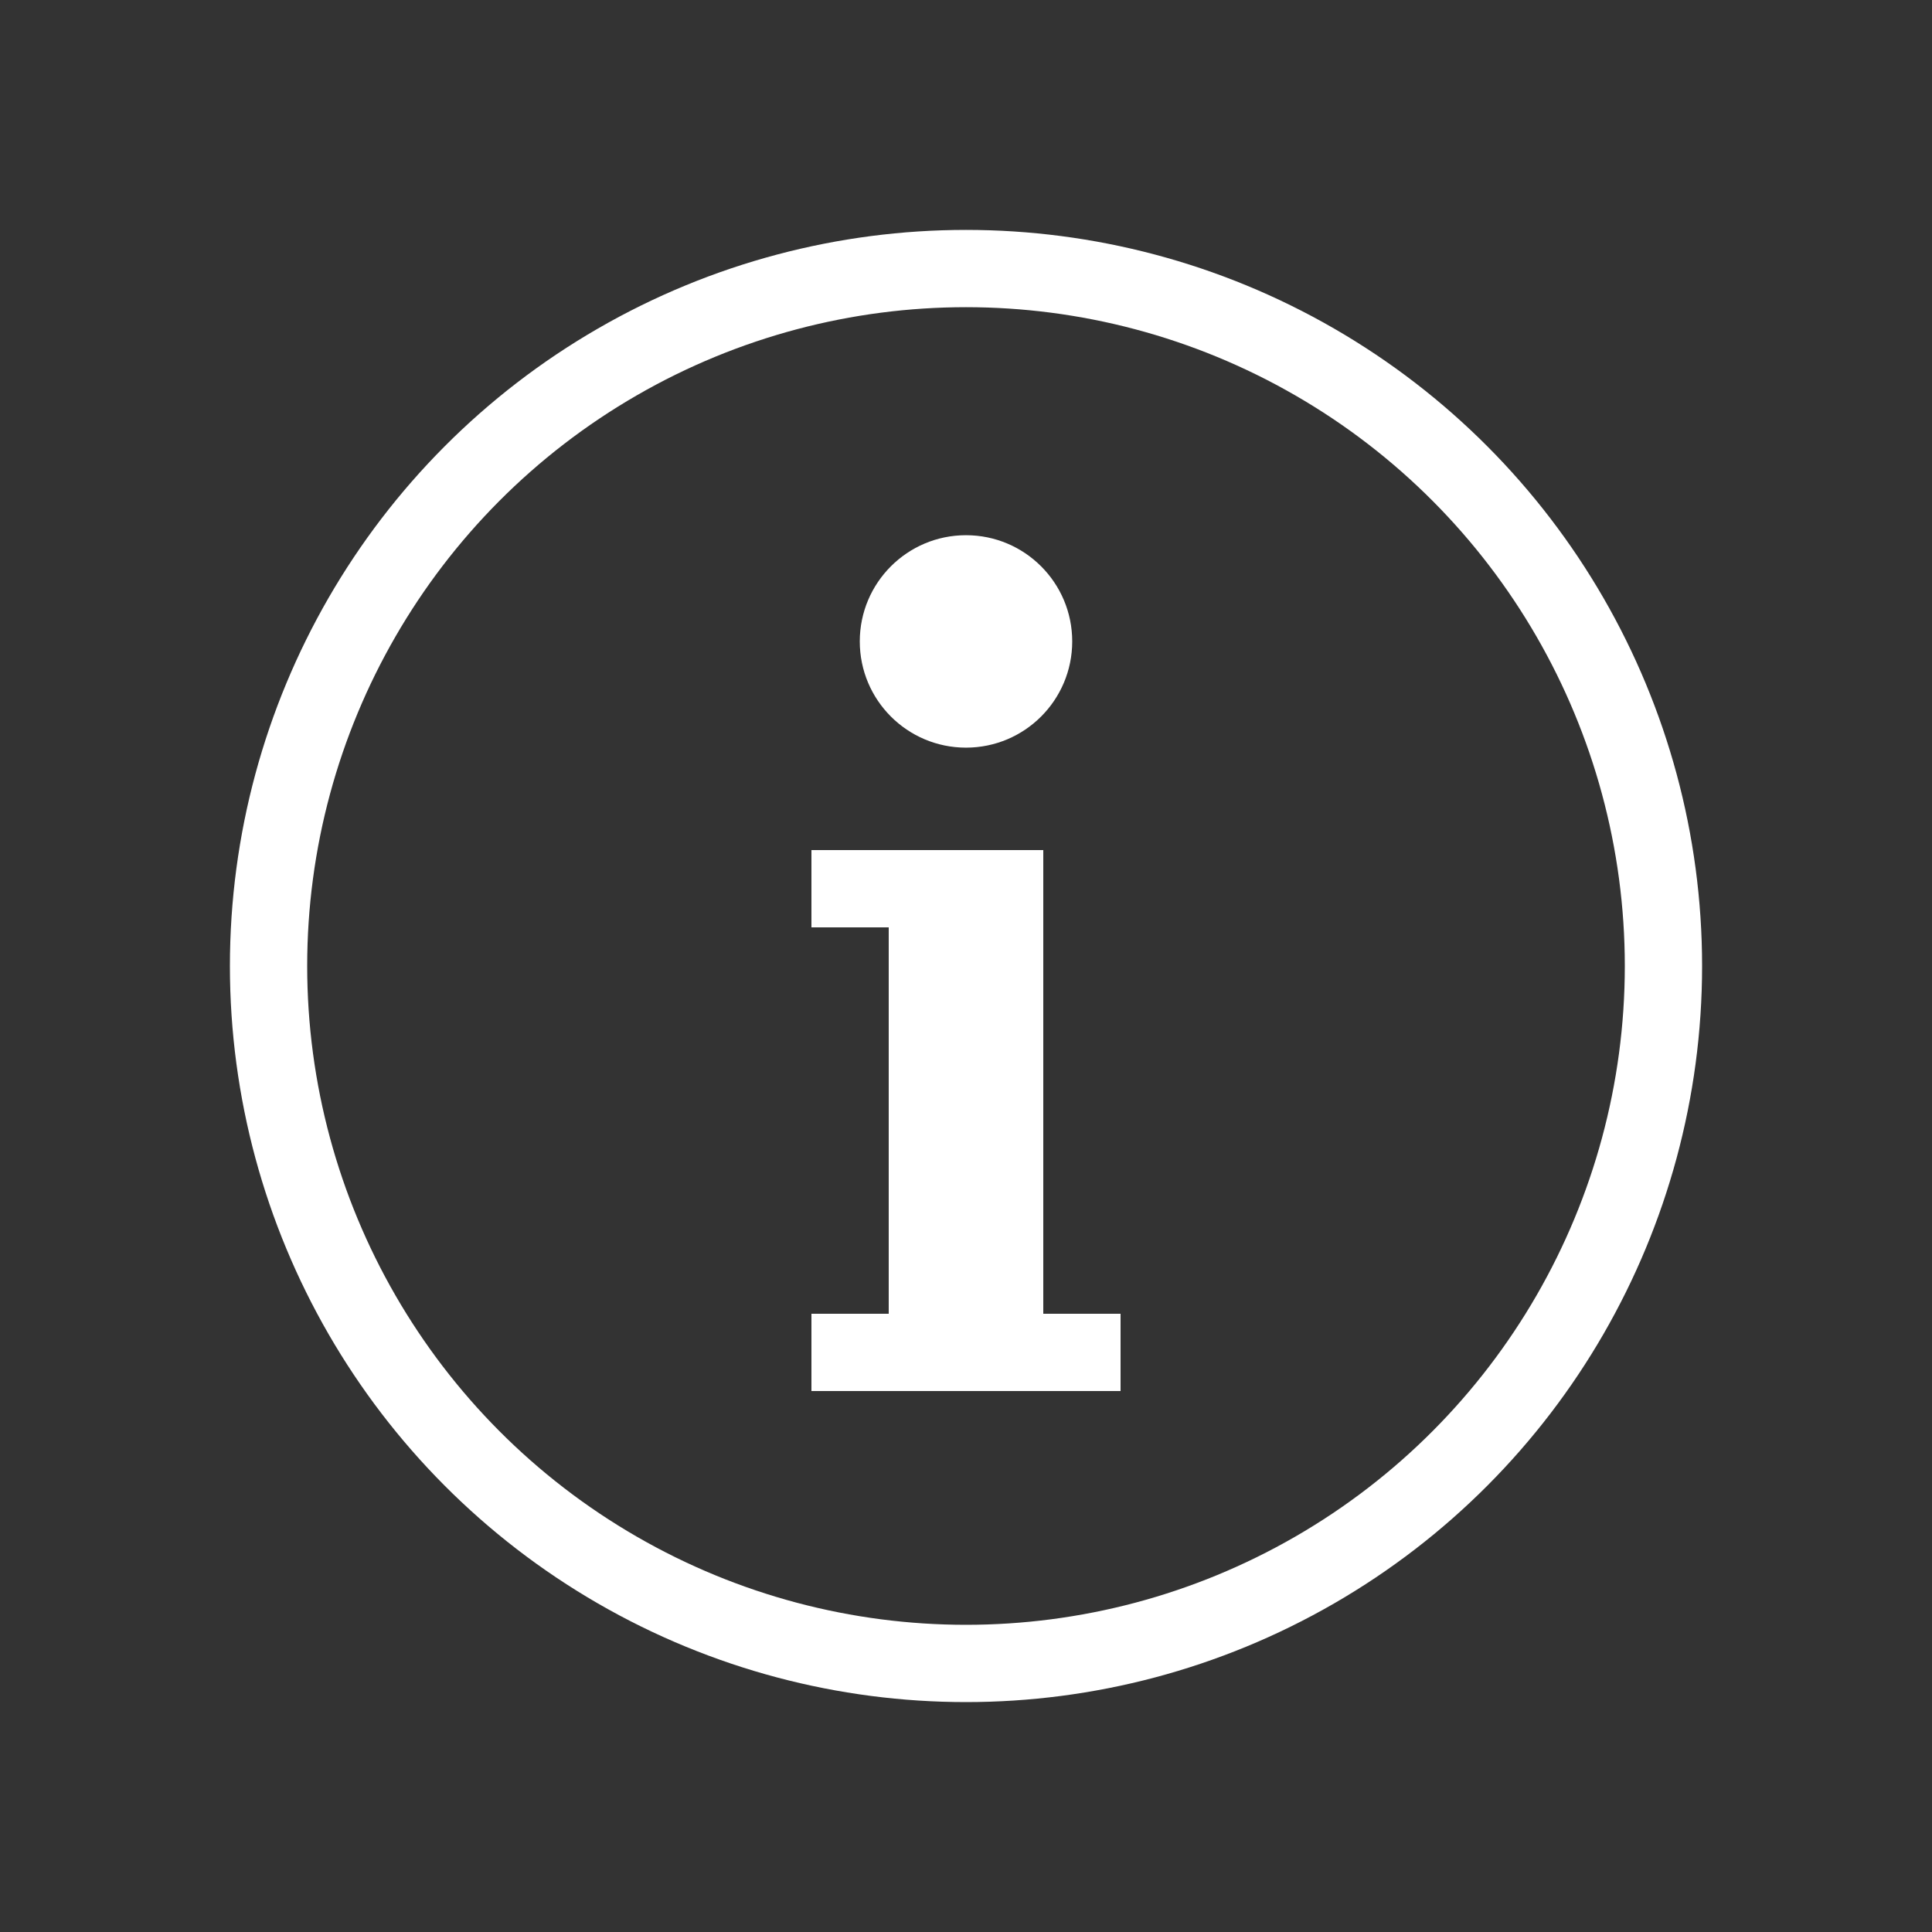<?xml version="1.0" encoding="UTF-8" standalone="no"?><!DOCTYPE svg PUBLIC "-//W3C//DTD SVG 1.1//EN" "http://www.w3.org/Graphics/SVG/1.1/DTD/svg11.dtd"><svg width="100%" height="100%" viewBox="0 0 50 50" version="1.1" xmlns="http://www.w3.org/2000/svg" xmlns:xlink="http://www.w3.org/1999/xlink" xml:space="preserve" xmlns:serif="http://www.serif.com/" style="fill-rule:evenodd;clip-rule:evenodd;stroke-linejoin:round;stroke-miterlimit:1.414;"><rect x="0" y="0" width="50" height="50" fill="#333333" stroke="none"/><g id="IconsDense"><g id="TabIcons"><g id="Info"><circle cx="25" cy="25" r="18.05" style="fill:none;stroke:#fff;stroke-width:2px;"/><circle cx="25" cy="16.6" r="2.749" style="fill:#fff;"/><path d="M21,22l6,0l0,12l2,0l0,2l-8,0l0,-2l2,0l0,-10l-2,0l0,-2Z" style="fill:#fff;"/></g></g></g></svg>